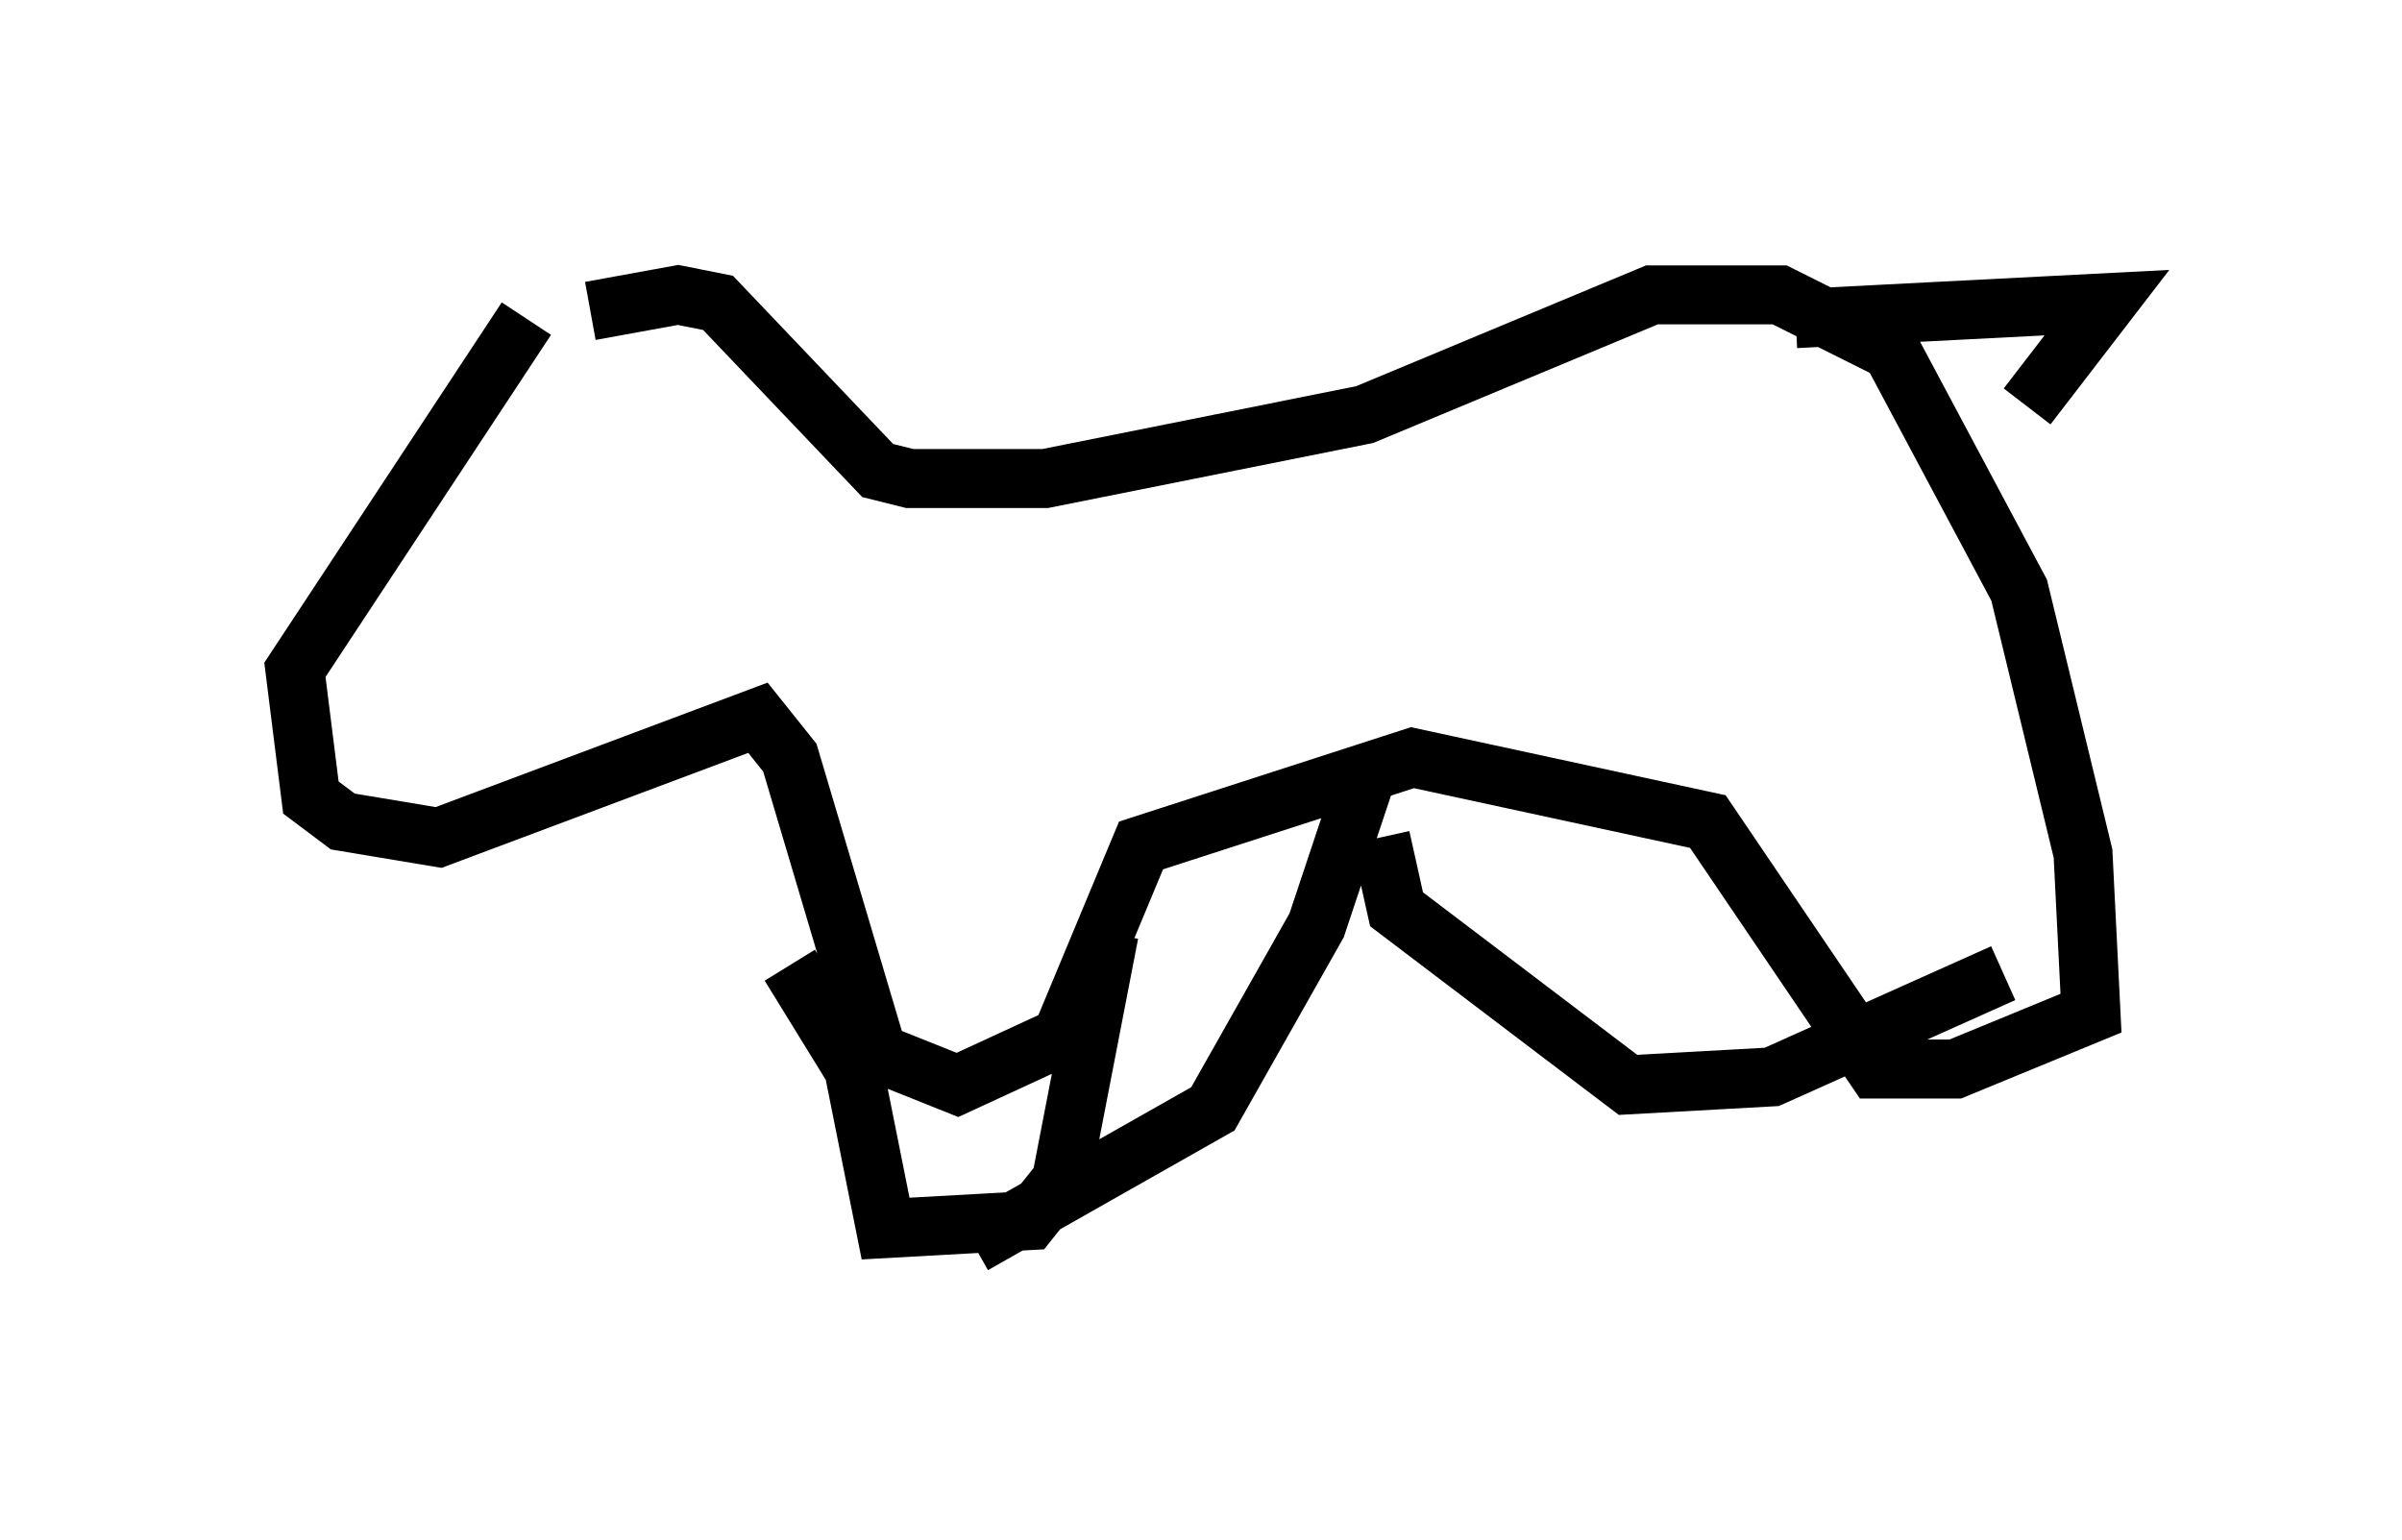 <?xml version="1.0" encoding="utf-8" ?>
<svg baseProfile="full" height="26.103" version="1.1" width="40.717" xmlns="http://www.w3.org/2000/svg" xmlns:ev="http://www.w3.org/2001/xml-events" xmlns:xlink="http://www.w3.org/1999/xlink"><defs /><rect fill="white" height="26.103" width="40.717" x="0" y="0" /><path d="M8.789, 7.165 m1.218, -1.894 l1.488, -0.271 0.677, 0.135 l2.706, 2.842 0.541, 0.135 l2.3, 0.0 5.413, -1.083 l4.871, -2.03 2.165, 0.0 l1.894, 0.947 2.165, 4.059 l1.083, 4.465 0.135, 2.706 l-2.3, 0.947 -1.353, 0.0 l-2.842, -4.195 -5.007, -1.083 l-4.601, 1.488 -1.353, 3.248 l-1.759, 0.812 -1.353, -0.541 l-1.488, -5.007 -0.541, -0.677 l-5.413, 2.03 -1.624, -0.271 l-0.541, -0.406 -0.271, -2.165 l3.924, -5.954 m4.465, 10.961 l1.083, 1.759 0.541, 2.706 l2.436, -0.135 0.541, -0.677 l0.812, -4.195 m11.637, -10.419 l5.277, -0.271 -1.353, 1.759 m-11.231, 6.36 l-0.812, 2.436 -1.759, 3.112 l-4.059, 2.3 m6.901, -6.901 l0.271, 1.218 3.924, 2.977 l2.436, -0.135 3.924, -1.759 " fill="none" stroke="black" stroke-width="1" /></svg>
